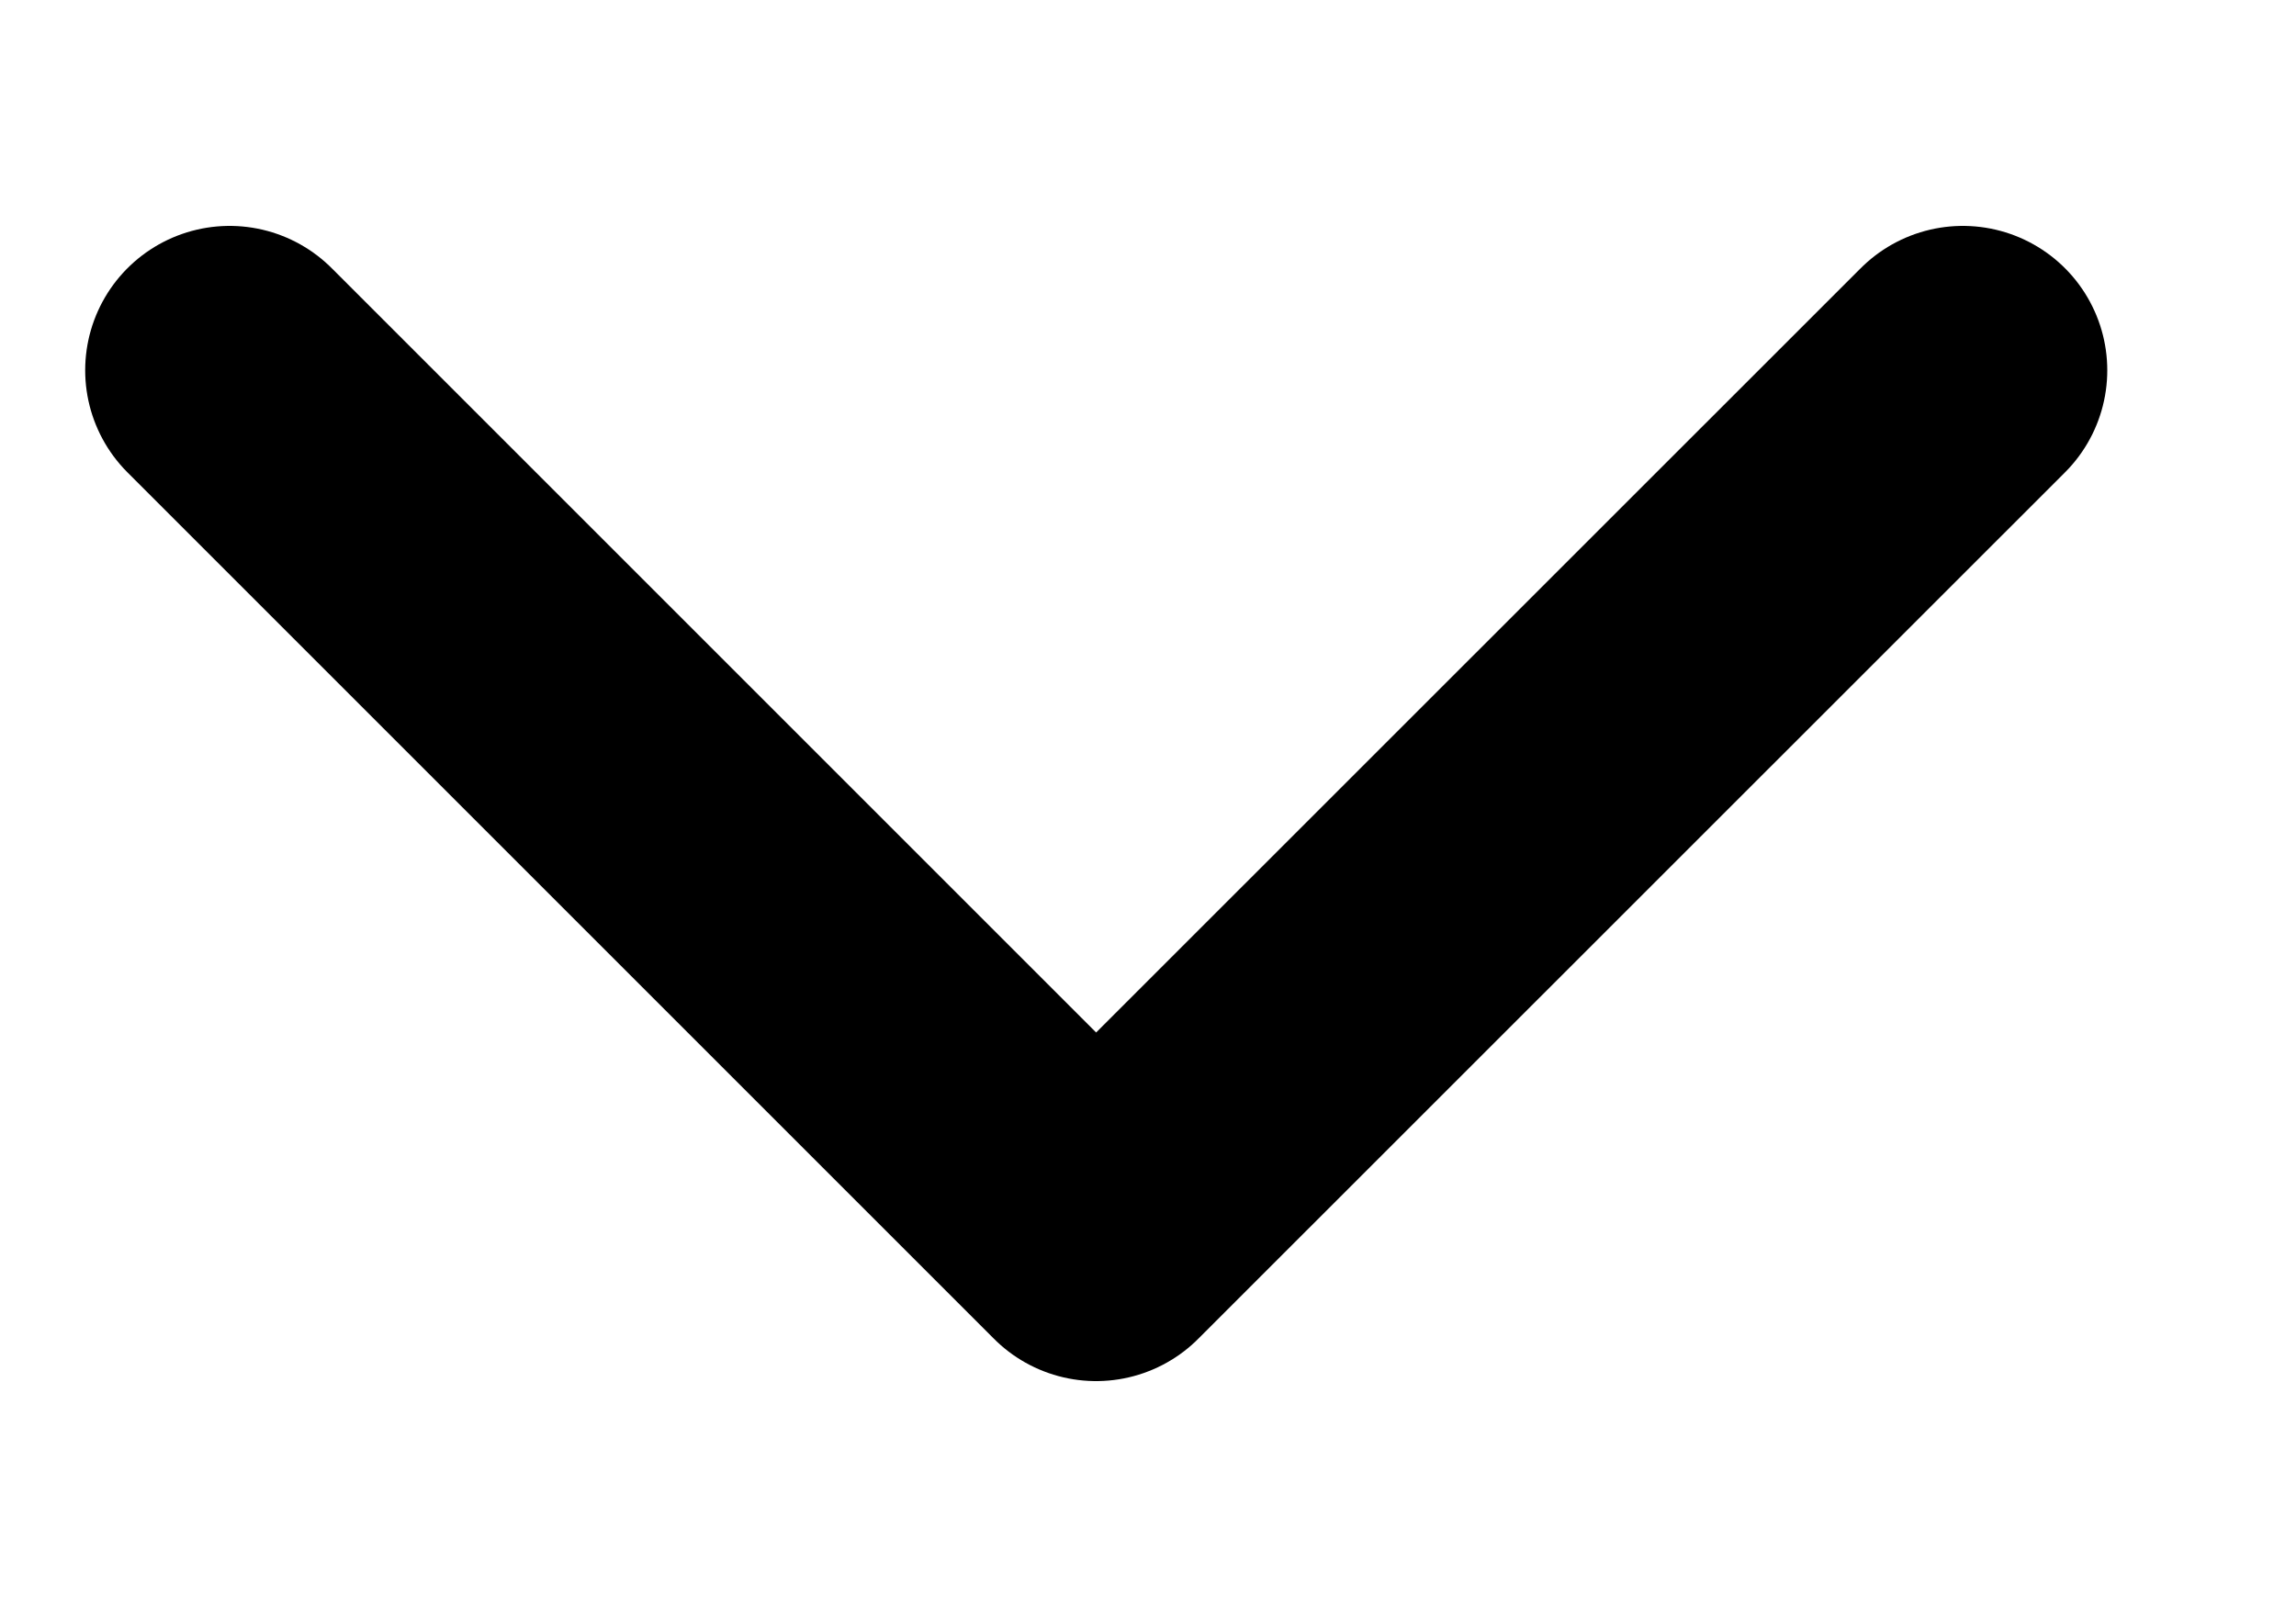 <svg width="10" height="7" viewBox="0 0 10 7" fill="none" xmlns="http://www.w3.org/2000/svg">
<path d="M1 1.613L4.774 5.387L8.549 1.613" stroke="black" stroke-width="1.258" stroke-linecap="round" stroke-linejoin="round"/>
</svg>
